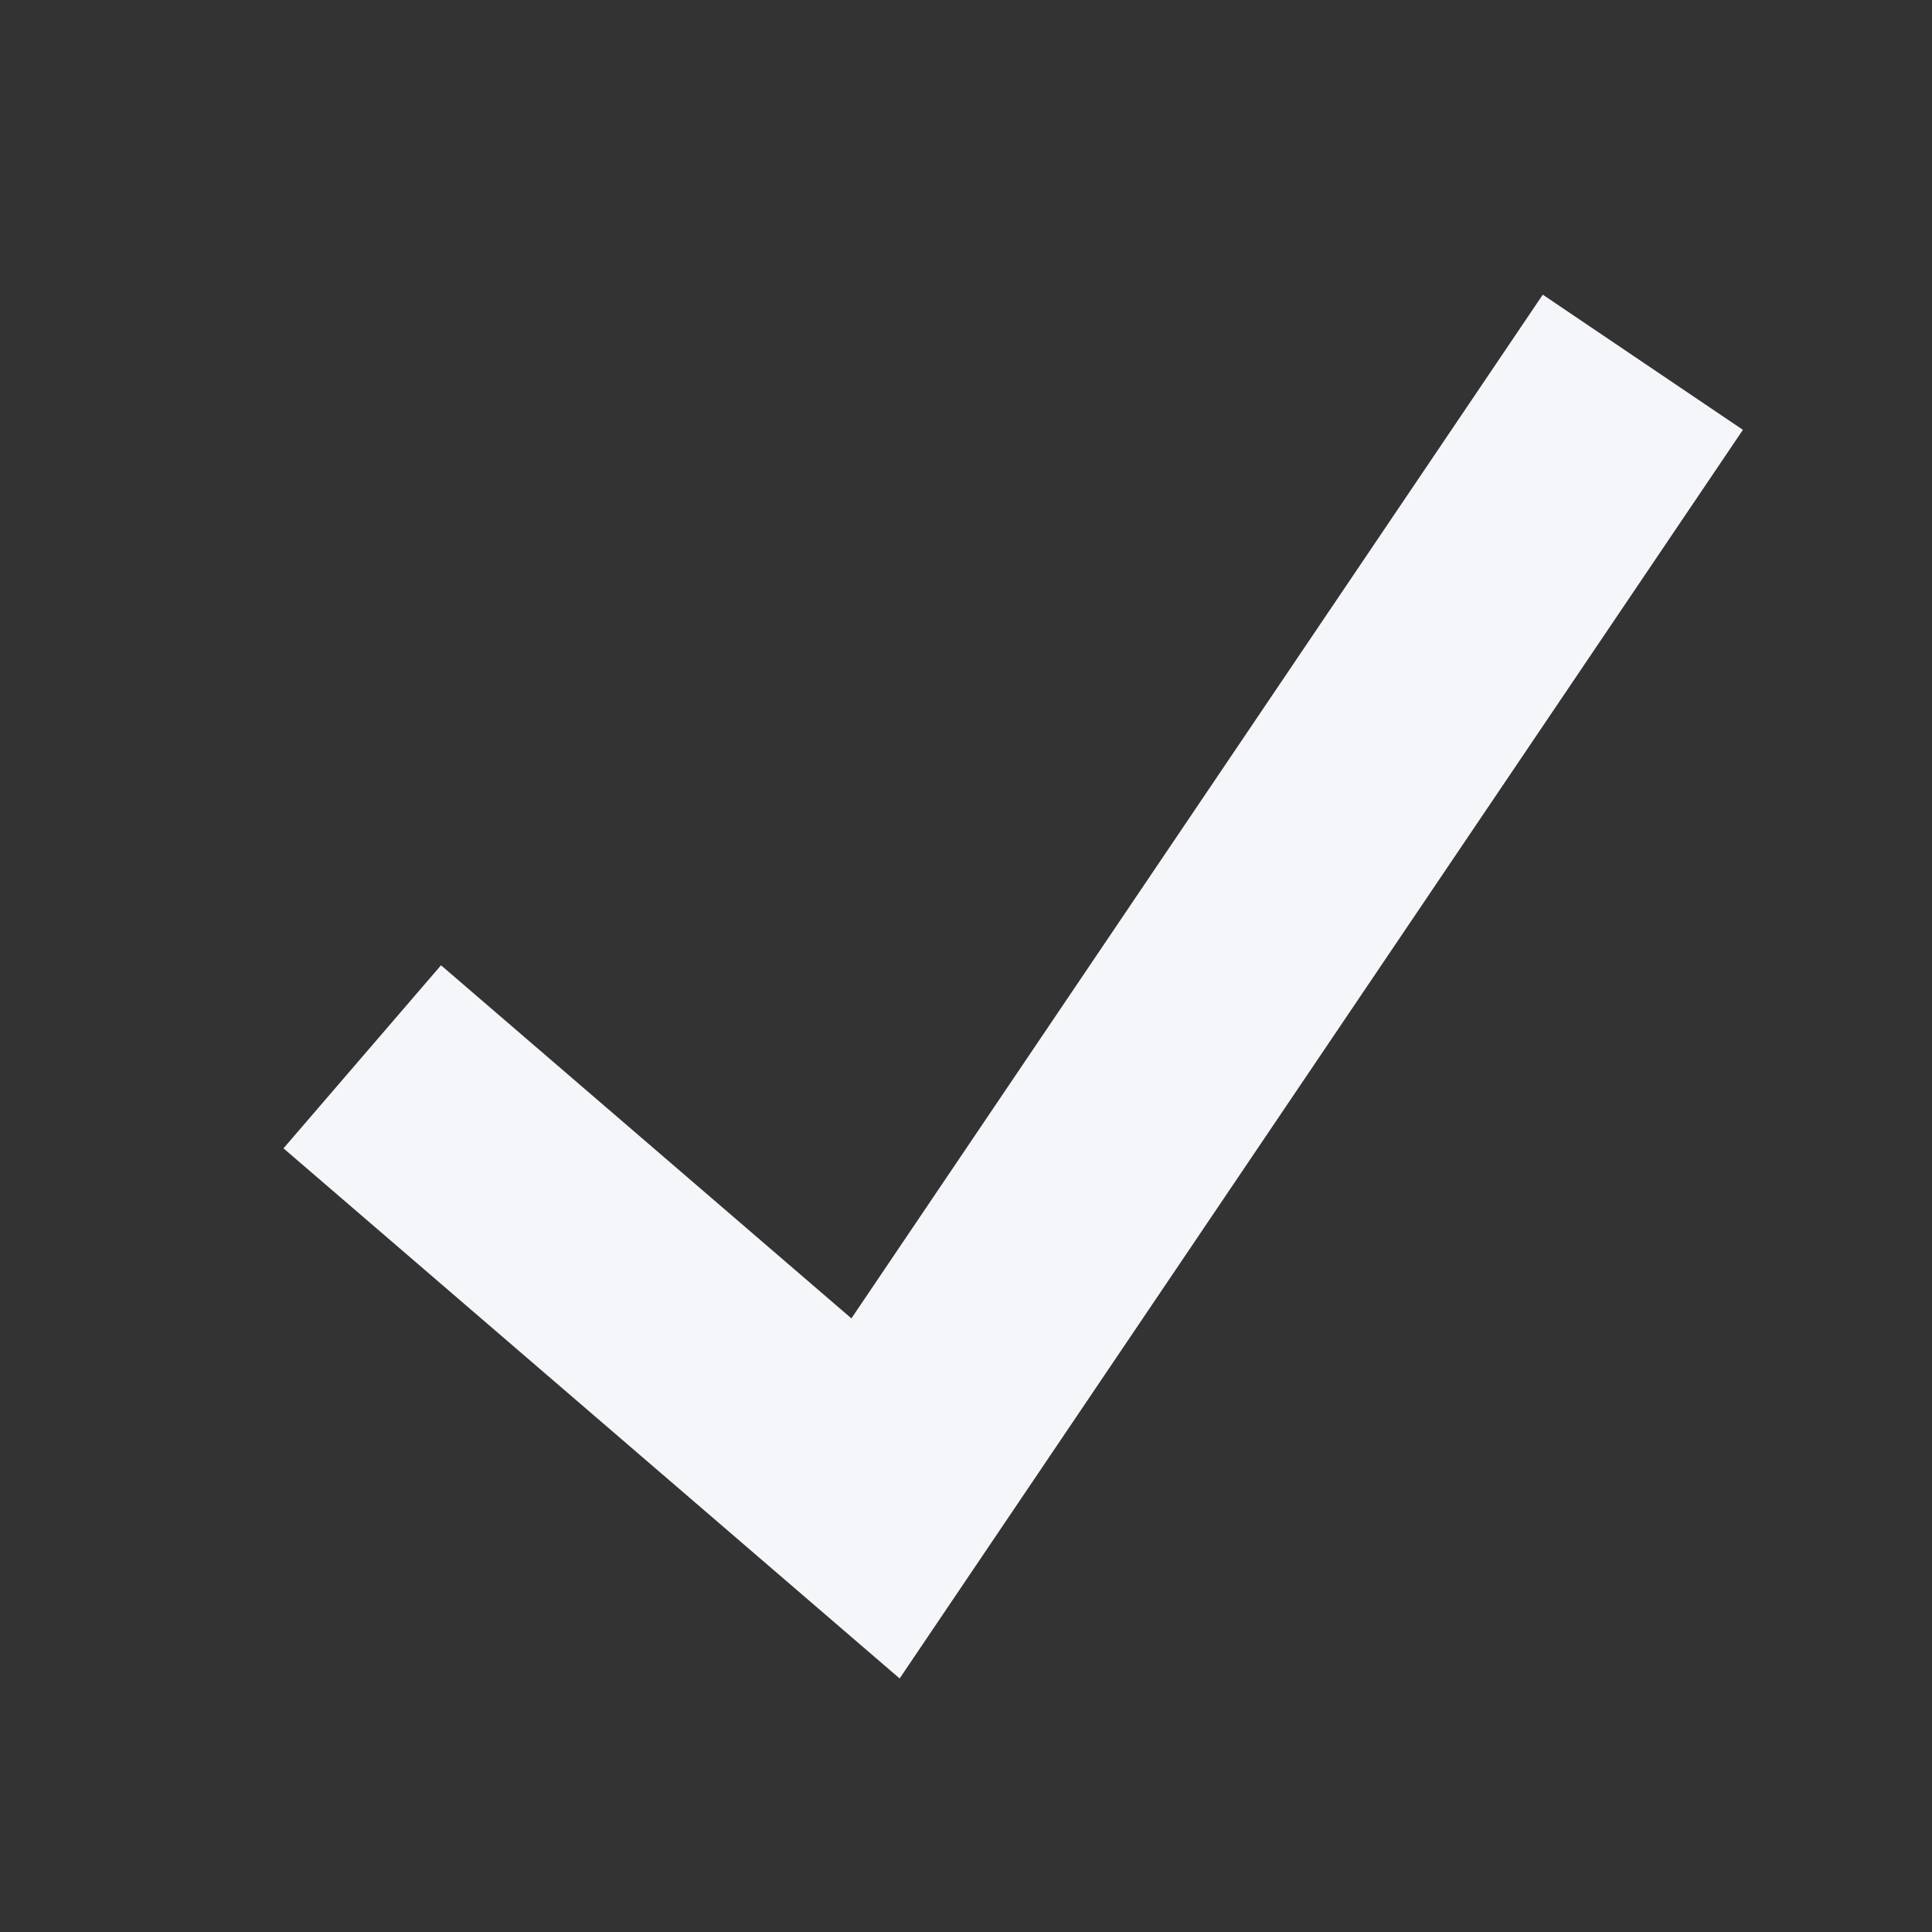 <svg xmlns="http://www.w3.org/2000/svg" xmlns:xlink="http://www.w3.org/1999/xlink" width="24" height="24" viewBox="0 0 24 24">
  <rect x="0" y="0" width="24" height="24" fill="#333333" stroke="none"/>
  <defs>
    <clipPath id="clip-path">
      <rect width="24" height="24" fill="none"/>
    </clipPath>
  </defs>
  <g id="btn_web_process_complete_normal" clip-path="url(#clip-path)">
    <path id="Path_5554" data-name="Path 5554" d="M-2216.689-9155.68l6.376,5.486,9.532-14.114" transform="translate(2221.189 9168.808)" fill="none" stroke="#f5f6fa" stroke-width="3"/>
    <rect id="Rectangle_1137" data-name="Rectangle 1137" width="24" height="24" fill="none"/>
  </g>
</svg>
